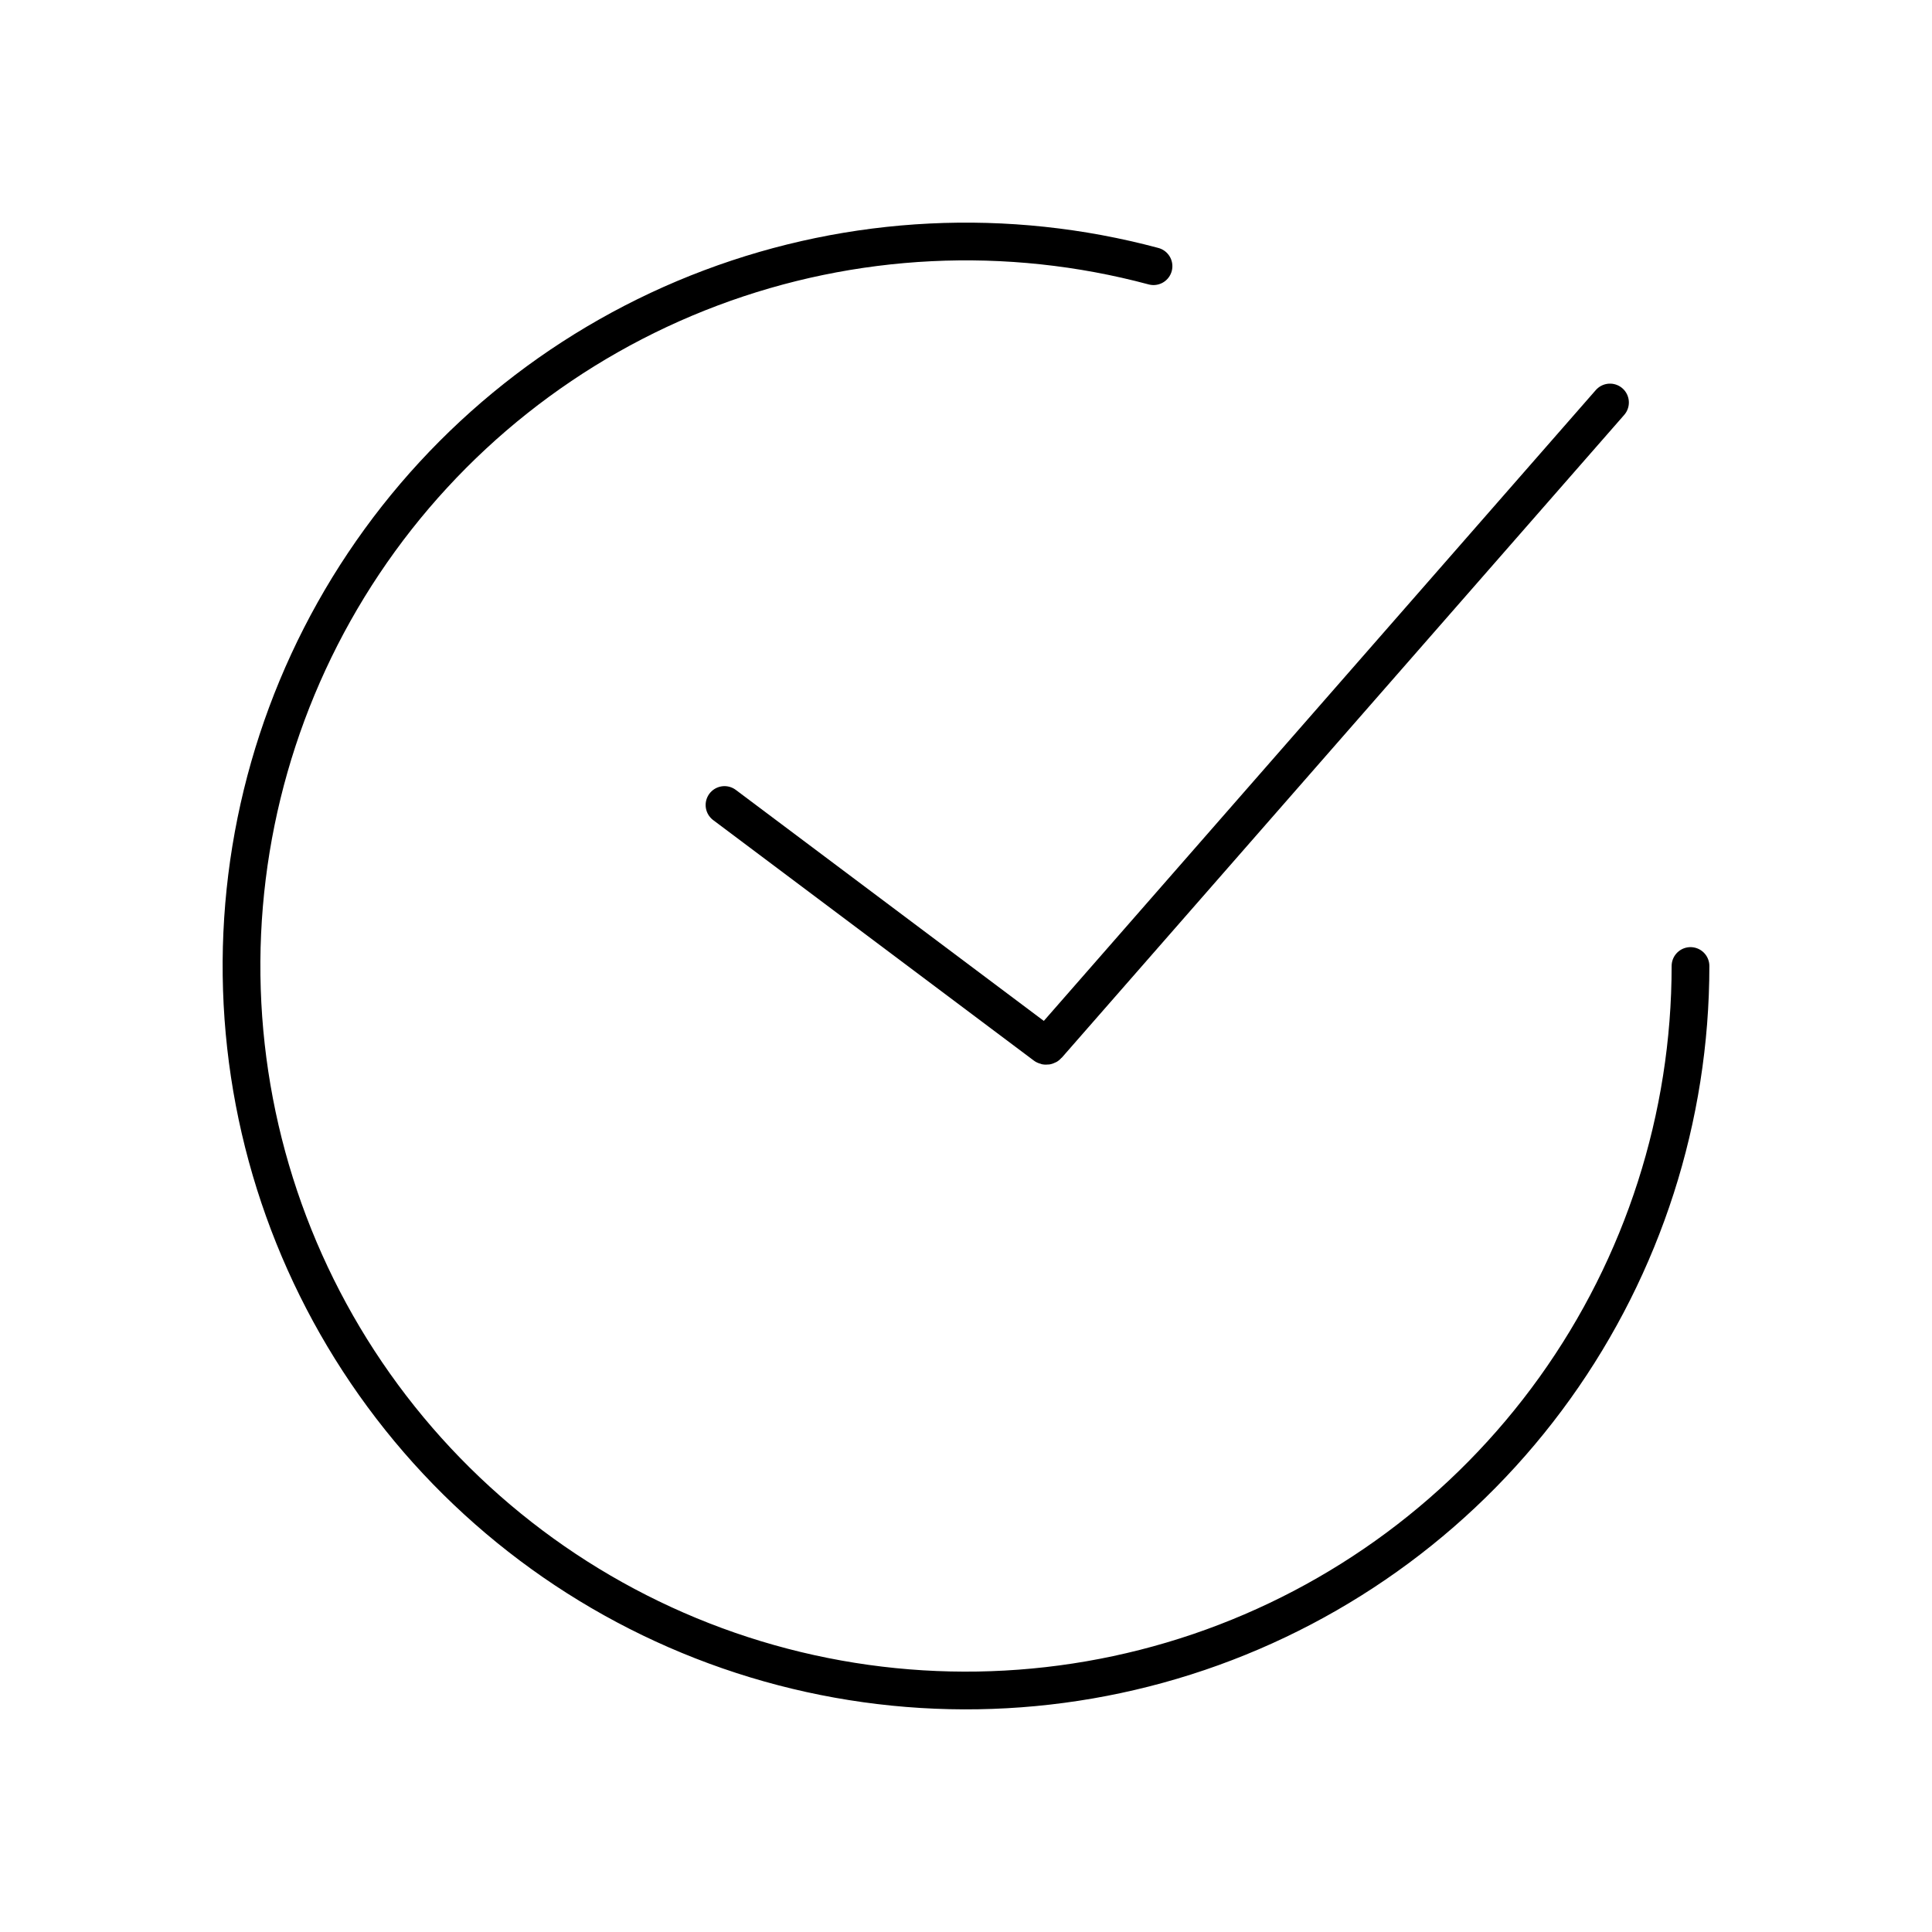 <svg width="1024" height="1024" viewBox="0 0 1024 1024" fill="none" xmlns="http://www.w3.org/2000/svg">
    <path d="M384 426.667L553.925 554.11C554.343 554.424 554.933 554.362 555.277 553.969L853.333 213.333" stroke="black" stroke-width="20" stroke-linecap="round"/>
    <path d="M896 512C896 592.234 870.868 670.453 824.133 735.671C777.398 800.89 711.409 849.831 635.433 875.621C559.457 901.412 477.31 902.756 400.531 879.465C323.751 856.174 256.196 809.419 207.352 745.764C158.509 682.11 130.831 604.755 128.206 524.564C125.58 444.373 148.14 365.373 192.716 298.661C237.291 231.949 301.644 180.875 376.736 152.612C451.828 124.35 533.886 120.318 611.386 141.084" stroke="black" stroke-width="20" stroke-linecap="round"/>
</svg>
